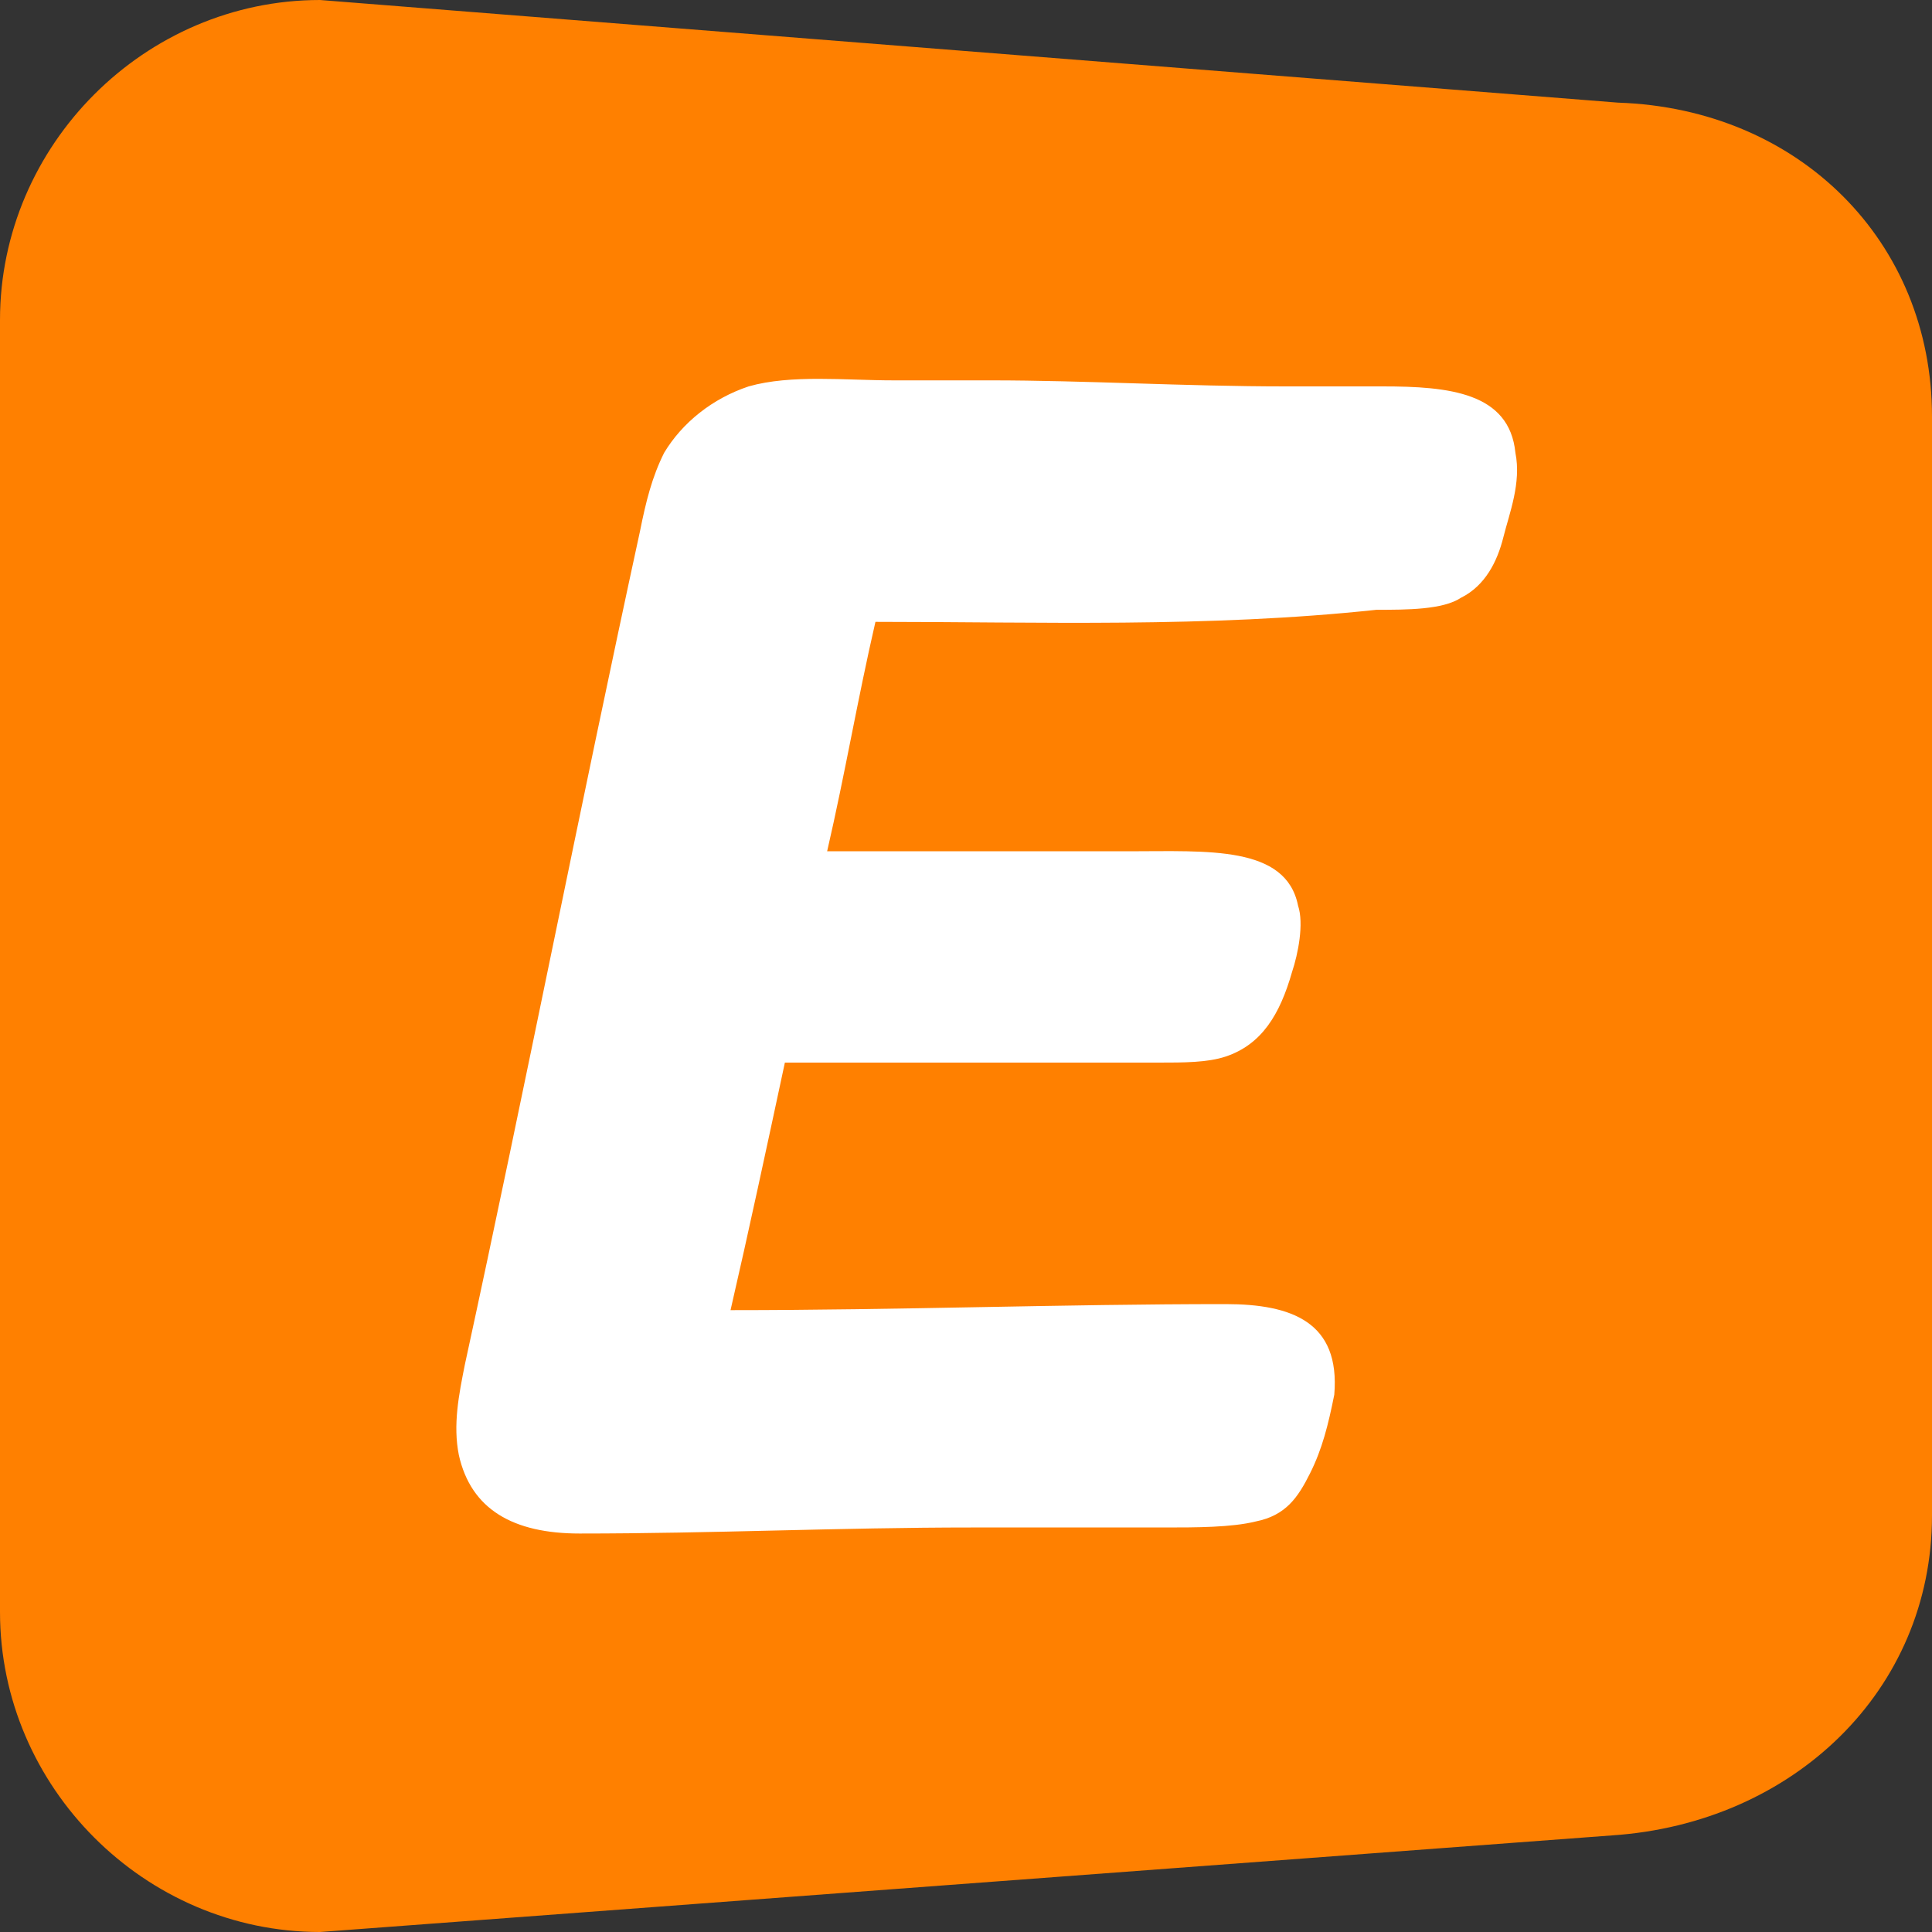 <svg xmlns="http://www.w3.org/2000/svg" viewBox="0 0 32 32" enable-background="new 0 0 32 32"><rect x="0" y="0" width="32" height="32" fill="#333333" stroke="none"/><path fill-rule="evenodd" clip-rule="evenodd" fill="#FF8000" d="M32 25.1c0 2.9-2.3 5.1-5.3 5.3L5.3 32C2.4 32 0 29.6 0 26.7V5.3C0 2.4 2.4 0 5.3 0l21.5 1.7c3 .1 5.2 2.3 5.2 5.2v18.2z"/><path fill-rule="evenodd" clip-rule="evenodd" fill="#fff" d="M14.5 10.3c-.3 1.3-.5 2.5-.8 3.8h5c1.3 0 2.6-.1 2.8.9.1.3 0 .8-.1 1.1-.2.7-.5 1.2-1.1 1.4-.3.1-.7.1-1.1.1H13c-.3 1.4-.6 2.8-.9 4.1 2.8 0 5.5-.1 8.2-.1 1.1 0 1.9.3 1.8 1.5-.1.5-.2.9-.4 1.3s-.4.7-.9.8c-.4.1-1 .1-1.5.1h-3.2c-2.2 0-4.3.1-6.5.1-1.1 0-1.8-.4-2-1.3-.1-.5 0-1 .1-1.5 1-4.6 1.9-9.2 2.9-13.8.1-.5.2-.9.4-1.3.3-.5.8-.9 1.4-1.1.7-.2 1.6-.1 2.4-.1h1.6c1.6 0 3.2.1 4.9.1h1.6c1.1 0 2.1.1 2.2 1.1.1.5-.1 1-.2 1.4-.1.4-.3.8-.7 1-.3.2-.9.2-1.4.2-2.8.3-5.6.2-8.3.2z"/></svg>